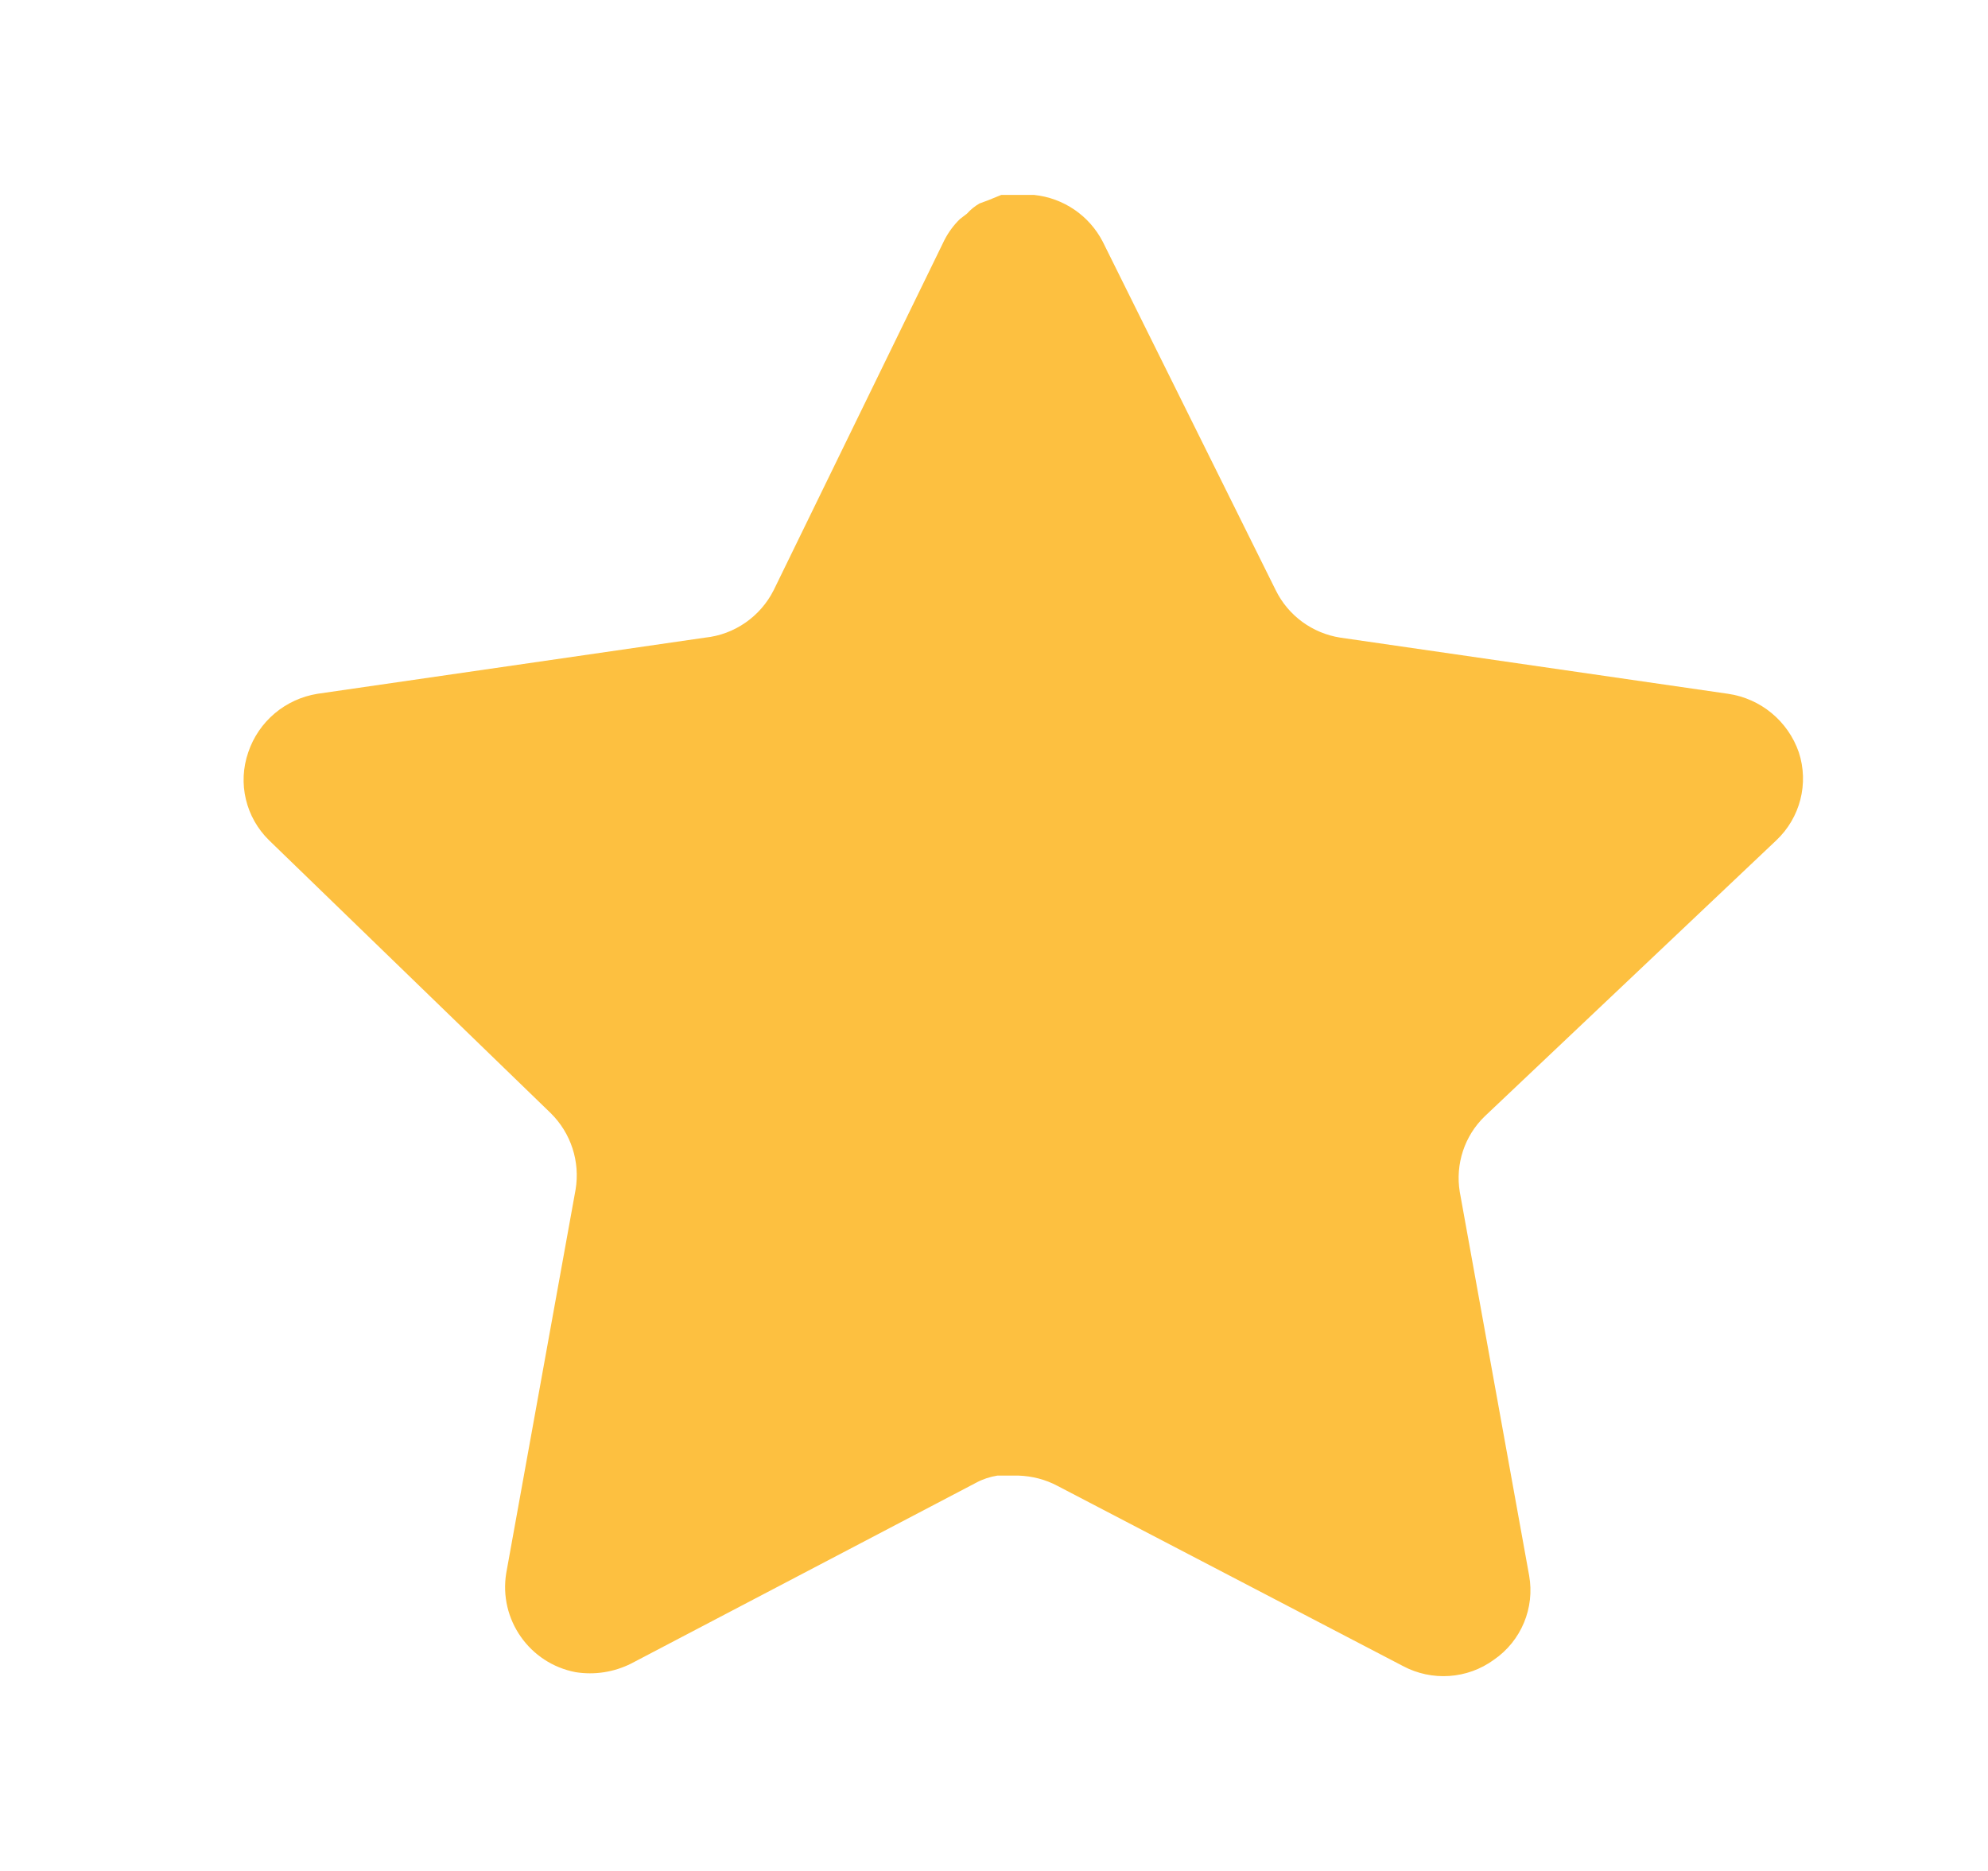 <svg width="17" height="16" viewBox="0 0 17 16" fill="none" xmlns="http://www.w3.org/2000/svg">
<path d="M12.696 9.547C12.523 9.714 12.444 9.956 12.483 10.193L13.076 13.473C13.126 13.751 13.008 14.033 12.776 14.193C12.548 14.36 12.244 14.38 11.996 14.247L9.043 12.707C8.94 12.652 8.826 12.623 8.71 12.619H8.529C8.466 12.629 8.405 12.649 8.349 12.679L5.396 14.227C5.25 14.3 5.084 14.326 4.922 14.3C4.528 14.225 4.264 13.849 4.329 13.453L4.922 10.173C4.962 9.933 4.882 9.69 4.71 9.52L2.302 7.187C2.101 6.991 2.031 6.698 2.123 6.433C2.212 6.169 2.44 5.977 2.716 5.933L6.029 5.453C6.281 5.427 6.502 5.273 6.616 5.047L8.076 2.053C8.11 1.987 8.155 1.925 8.209 1.873L8.269 1.827C8.3 1.792 8.336 1.763 8.376 1.74L8.449 1.713L8.562 1.667H8.843C9.094 1.693 9.314 1.843 9.43 2.067L10.909 5.047C11.016 5.265 11.223 5.416 11.462 5.453L14.776 5.933C15.056 5.973 15.29 6.167 15.382 6.433C15.47 6.701 15.394 6.994 15.189 7.187L12.696 9.547Z" fill="#FDC040"/>
</svg>
